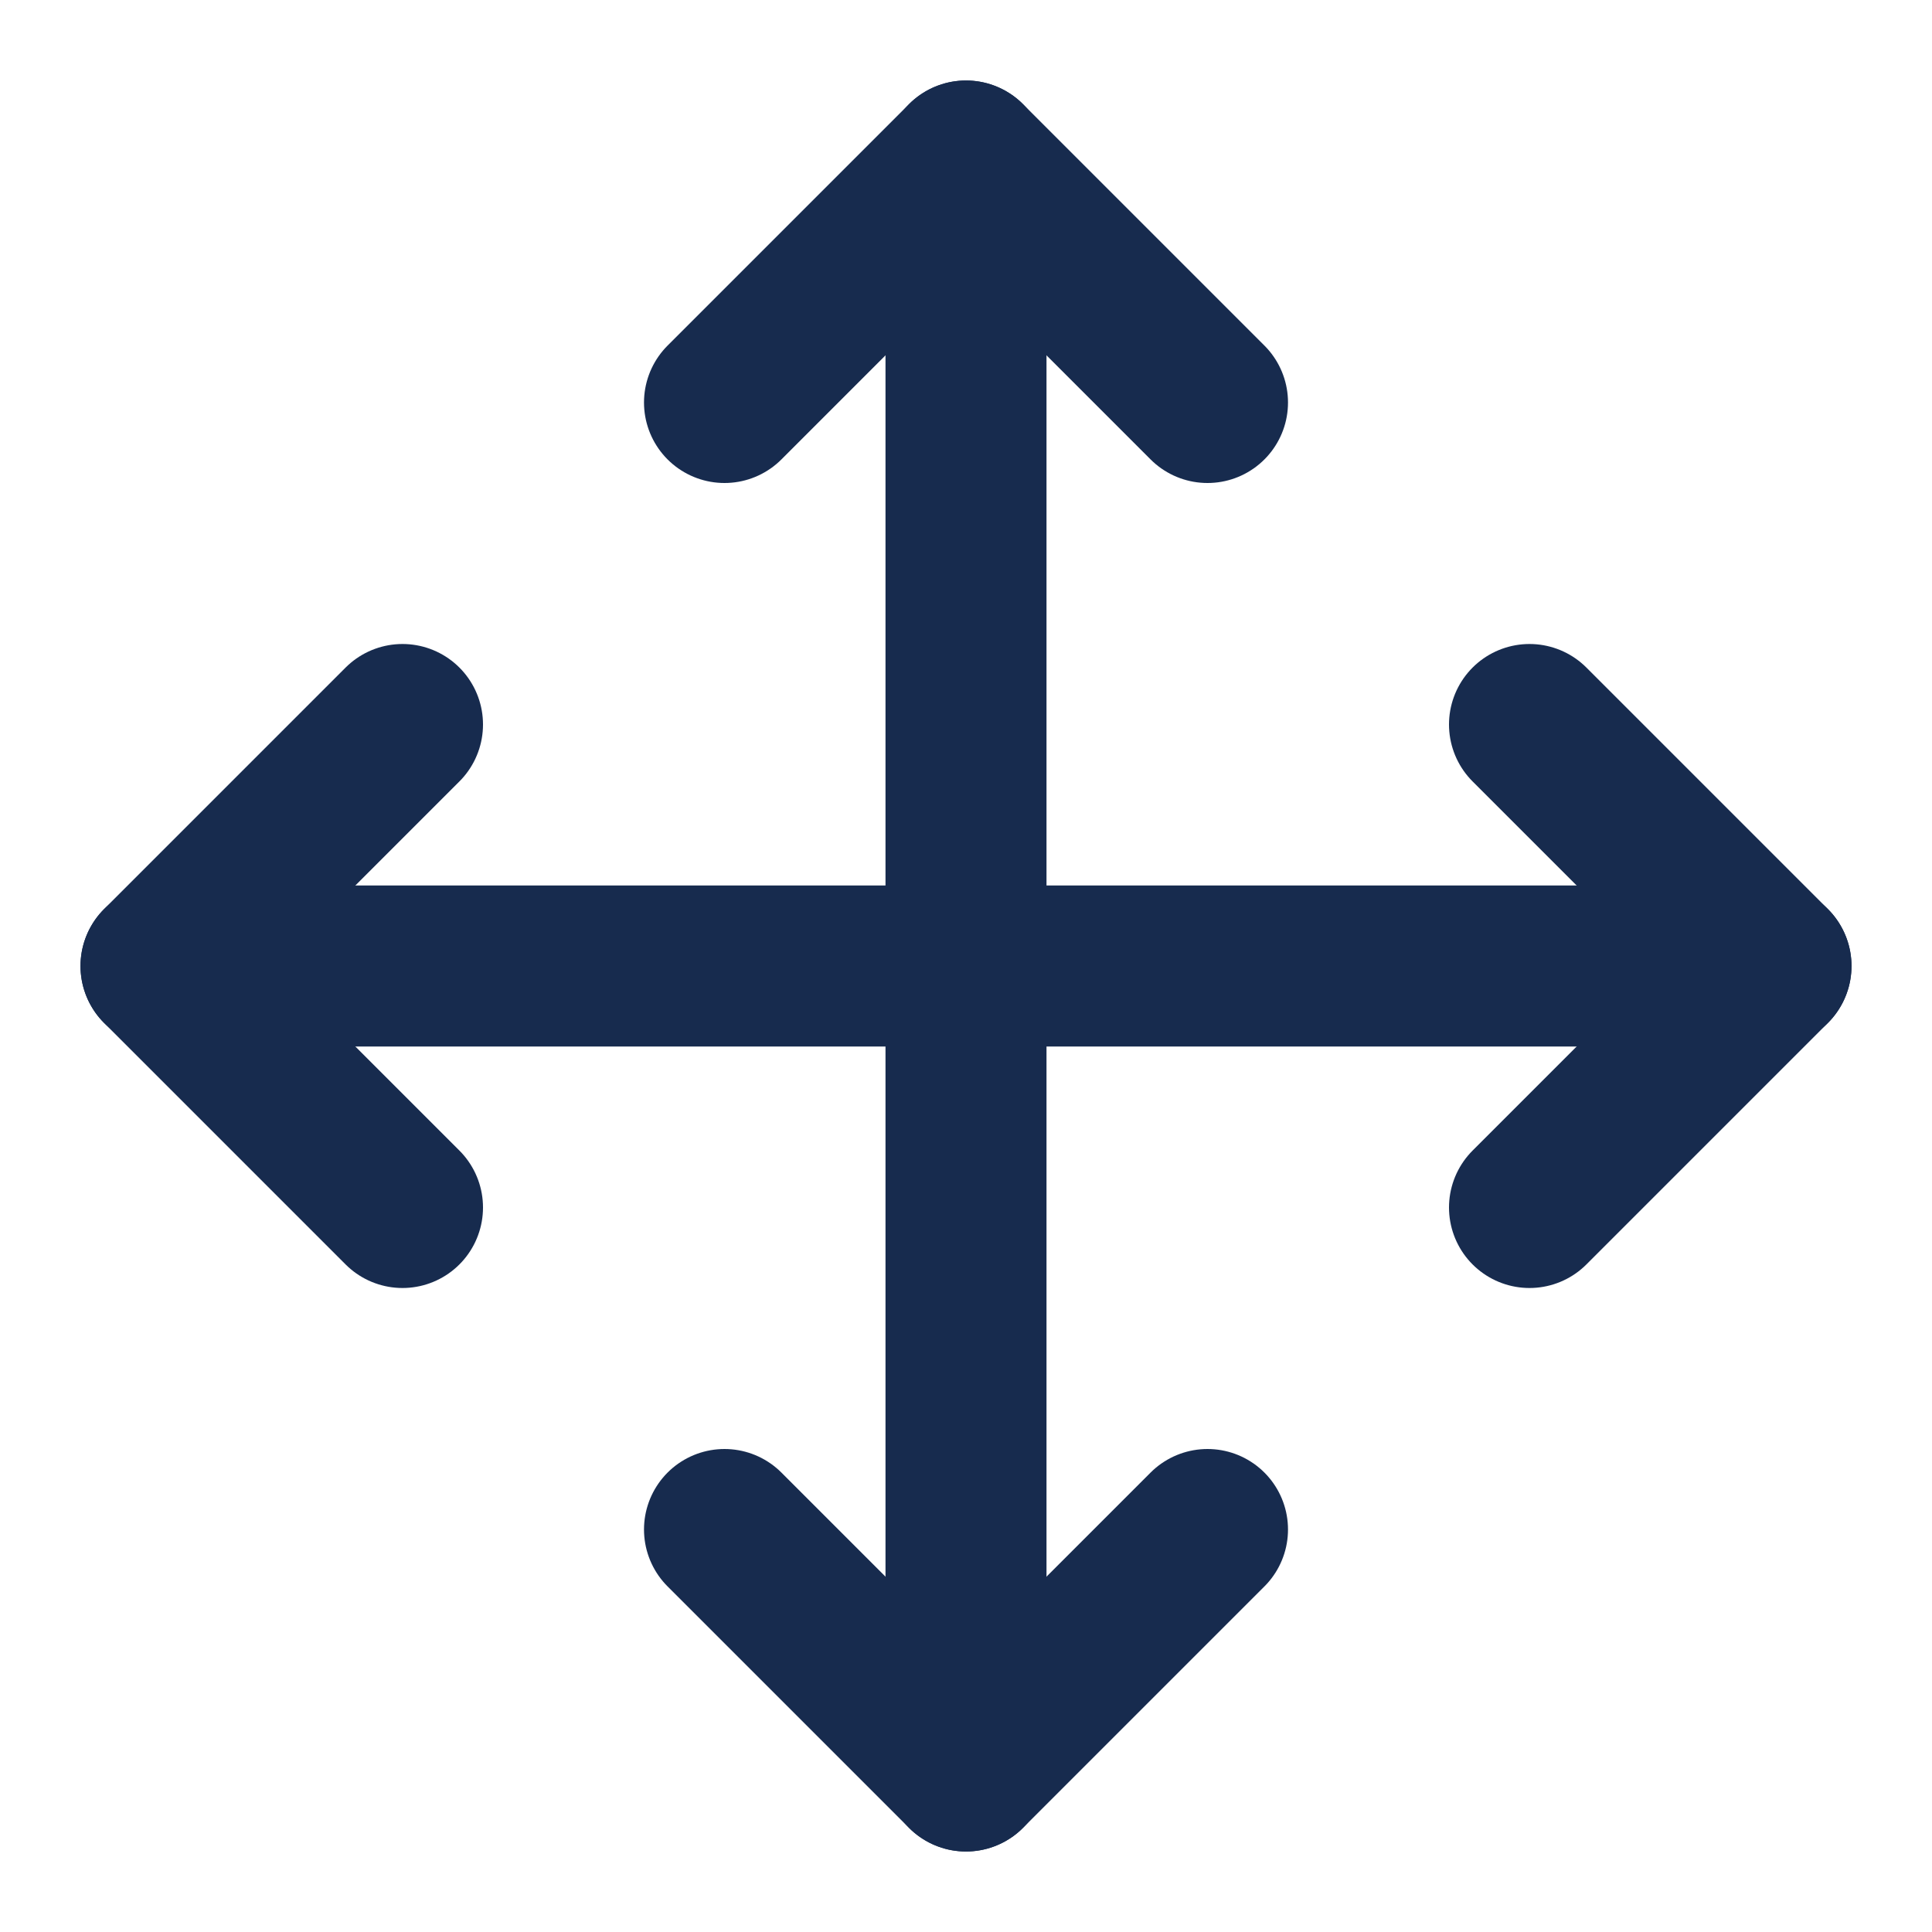 <svg width="18" height="18" viewBox="0 0 18 18" fill="none" xmlns="http://www.w3.org/2000/svg">
<path d="M3.75 6.75L1.5 9L3.75 11.25" stroke="#172B4E" stroke-width="1.5" stroke-linecap="round" stroke-linejoin="round"/>
<path d="M6.75 3.75L9 1.5L11.25 3.75" stroke="#172B4E" stroke-width="1.5" stroke-linecap="round" stroke-linejoin="round"/>
<path d="M11.25 14.25L9 16.5L6.75 14.25" stroke="#172B4E" stroke-width="1.5" stroke-linecap="round" stroke-linejoin="round"/>
<path d="M14.25 6.75L16.5 9L14.25 11.25" stroke="#172B4E" stroke-width="1.5" stroke-linecap="round" stroke-linejoin="round"/>
<path d="M1.5 9H16.5" stroke="#172B4E" stroke-width="1.5" stroke-linecap="round" stroke-linejoin="round"/>
<path d="M9 1.5V16.5" stroke="#172B4E" stroke-width="1.5" stroke-linecap="round" stroke-linejoin="round"/>
</svg>
